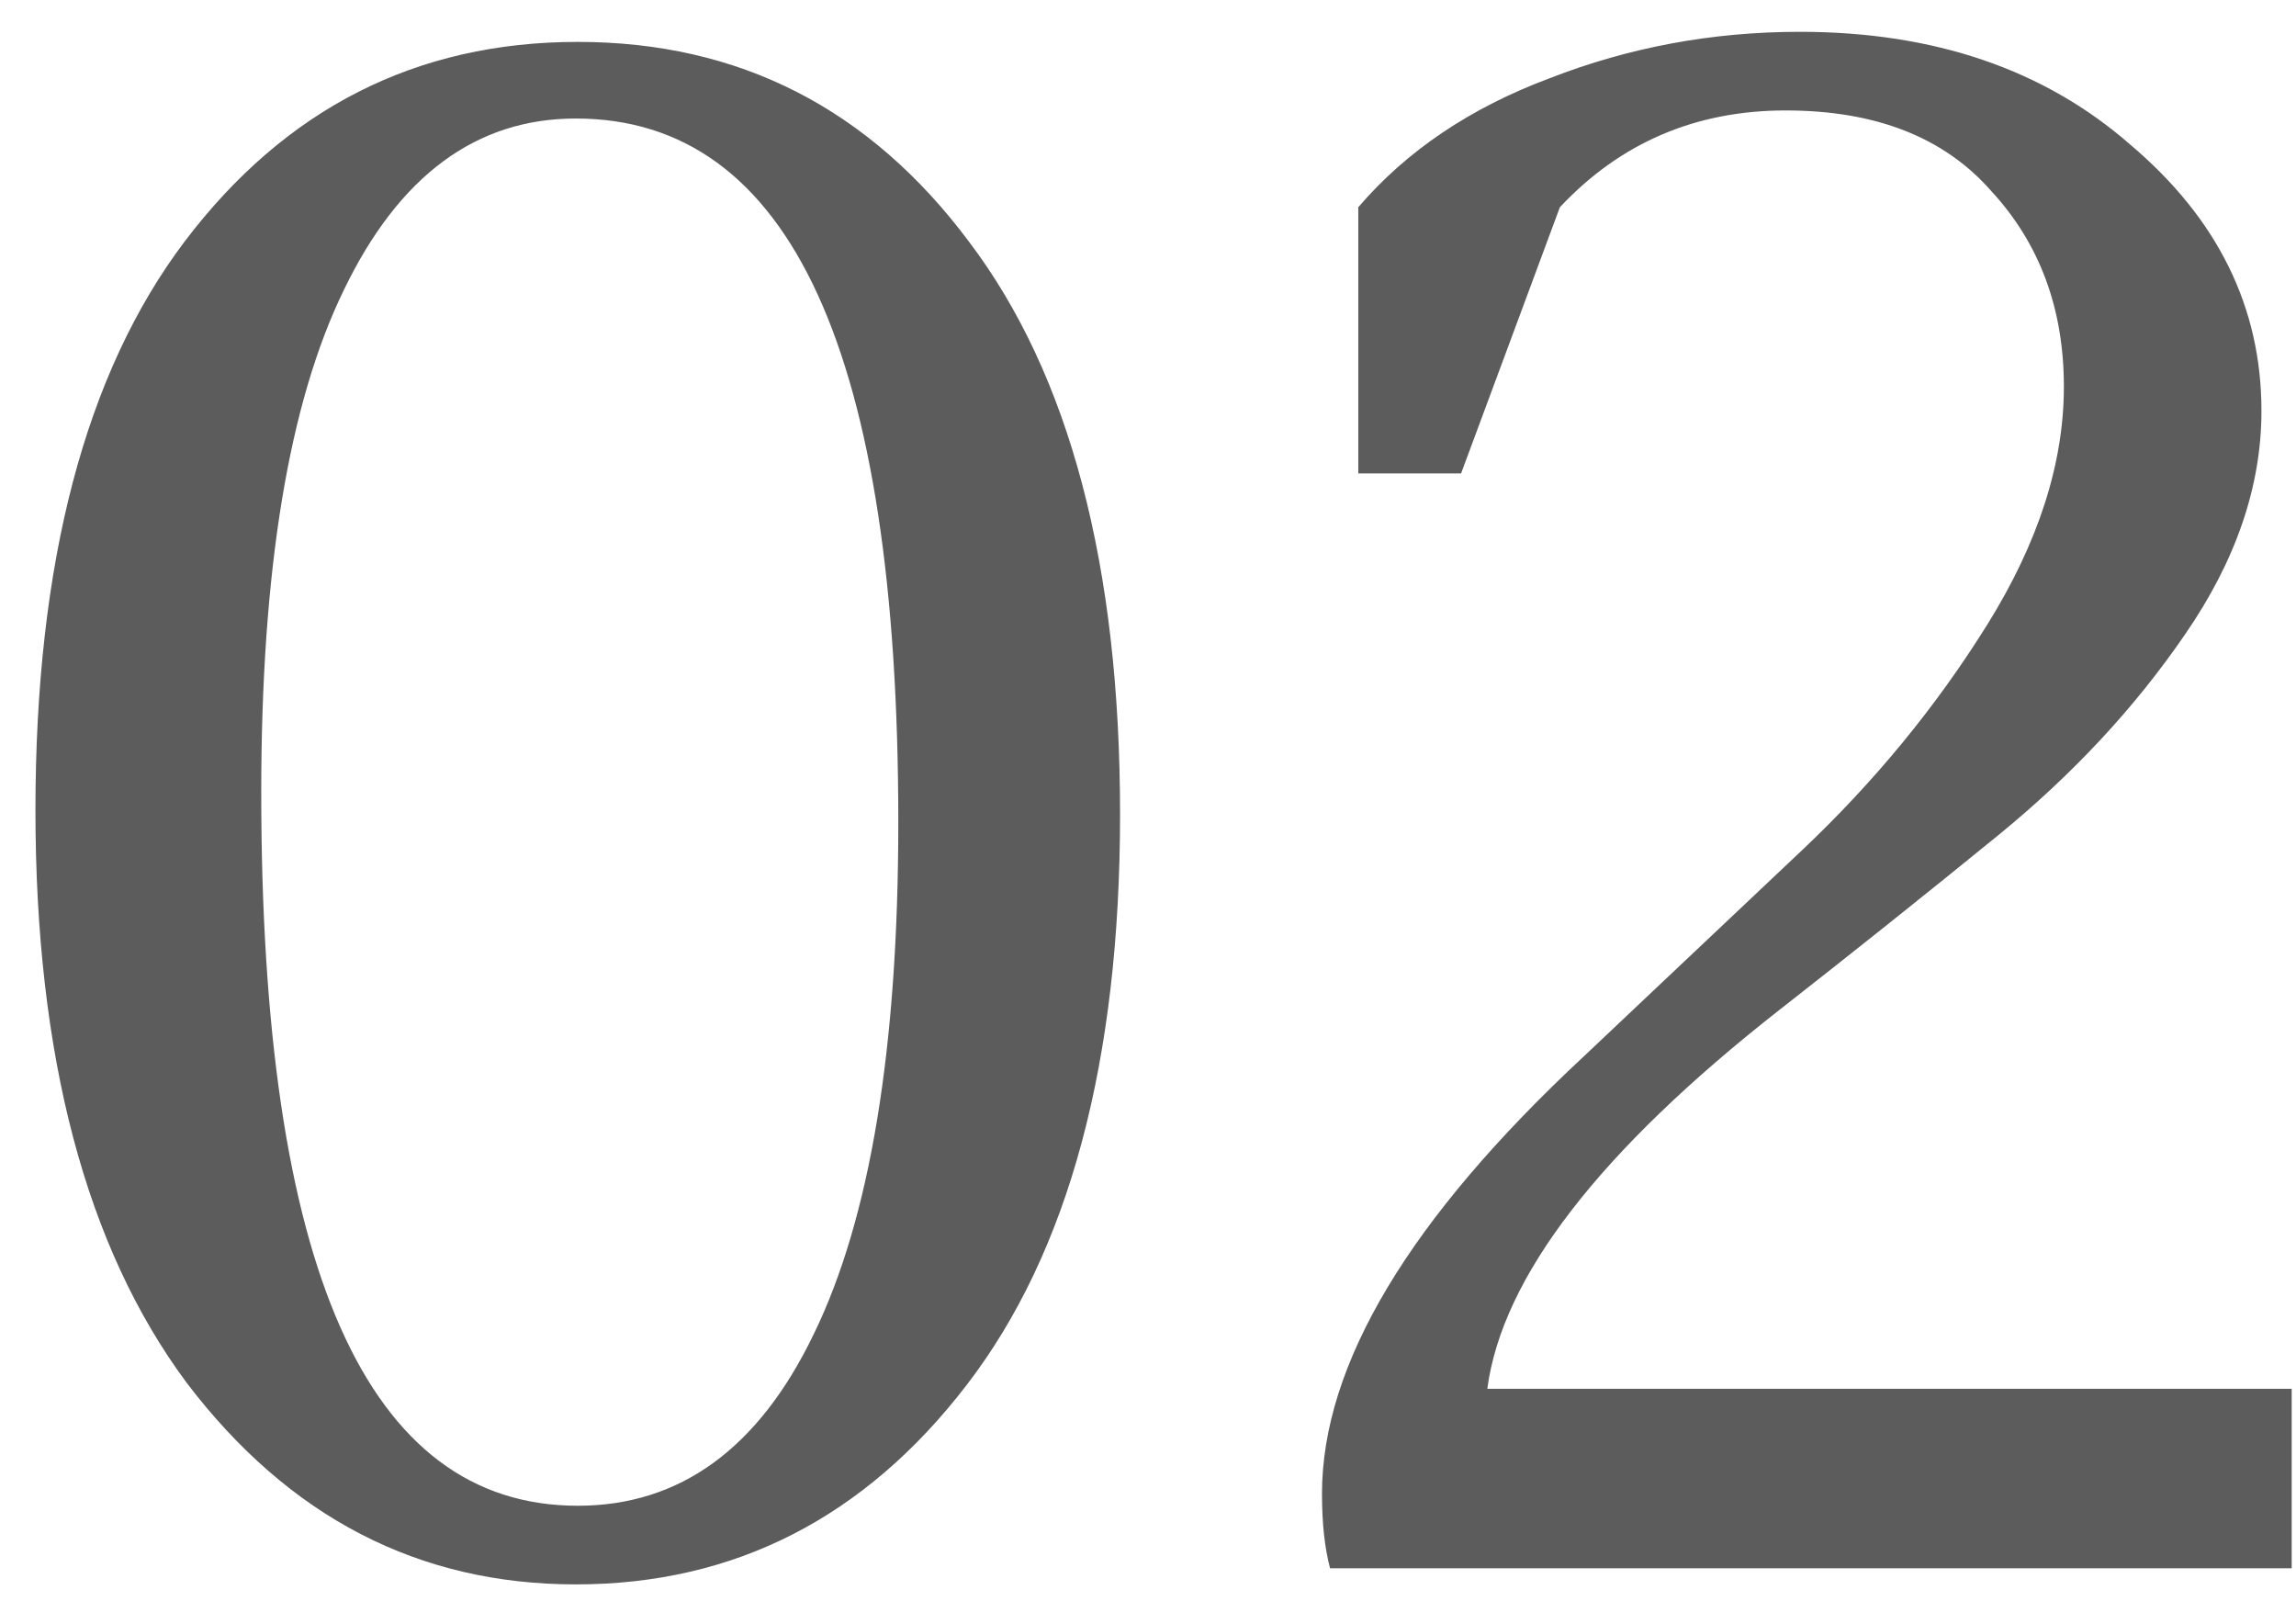 <svg width="41" height="29" viewBox="0 0 41 29" fill="none" xmlns="http://www.w3.org/2000/svg">
<path d="M10.281 2.116C8.505 2.116 7.125 3.136 6.141 5.176C5.157 7.192 4.665 10.18 4.665 14.14C4.665 22.636 6.549 26.884 10.317 26.884C12.141 26.884 13.545 25.864 14.529 23.824C15.537 21.76 16.041 18.712 16.041 14.68C16.041 6.304 14.121 2.116 10.281 2.116ZM0.633 14.464C0.633 10.048 1.521 6.664 3.297 4.312C5.097 1.936 7.437 0.748 10.317 0.748C13.197 0.748 15.525 1.936 17.301 4.312C19.101 6.688 20.001 10.096 20.001 14.536C20.001 18.952 19.089 22.348 17.265 24.724C15.441 27.1 13.113 28.288 10.281 28.288C7.473 28.288 5.157 27.088 3.333 24.688C1.533 22.264 0.633 18.856 0.633 14.464ZM40.923 24.796V28H23.751C23.655 27.64 23.607 27.196 23.607 26.668C23.607 24.364 25.167 21.76 28.287 18.856C29.583 17.632 30.879 16.408 32.175 15.184C33.471 13.96 34.575 12.616 35.487 11.152C36.399 9.688 36.855 8.272 36.855 6.904C36.855 5.512 36.423 4.348 35.559 3.412C34.719 2.452 33.495 1.972 31.887 1.972C30.279 1.972 28.935 2.548 27.855 3.7L26.091 8.452H24.255V3.7C25.119 2.692 26.259 1.924 27.675 1.396C29.091 0.844 30.579 0.568 32.139 0.568C34.539 0.568 36.507 1.24 38.043 2.584C39.603 3.904 40.383 5.488 40.383 7.336C40.383 8.68 39.927 10.012 39.015 11.332C38.127 12.628 37.023 13.816 35.703 14.896C34.407 15.952 33.099 16.996 31.779 18.028C28.563 20.548 26.823 22.804 26.559 24.796H40.923Z" fill="#5C5C5C"/>
</svg>
